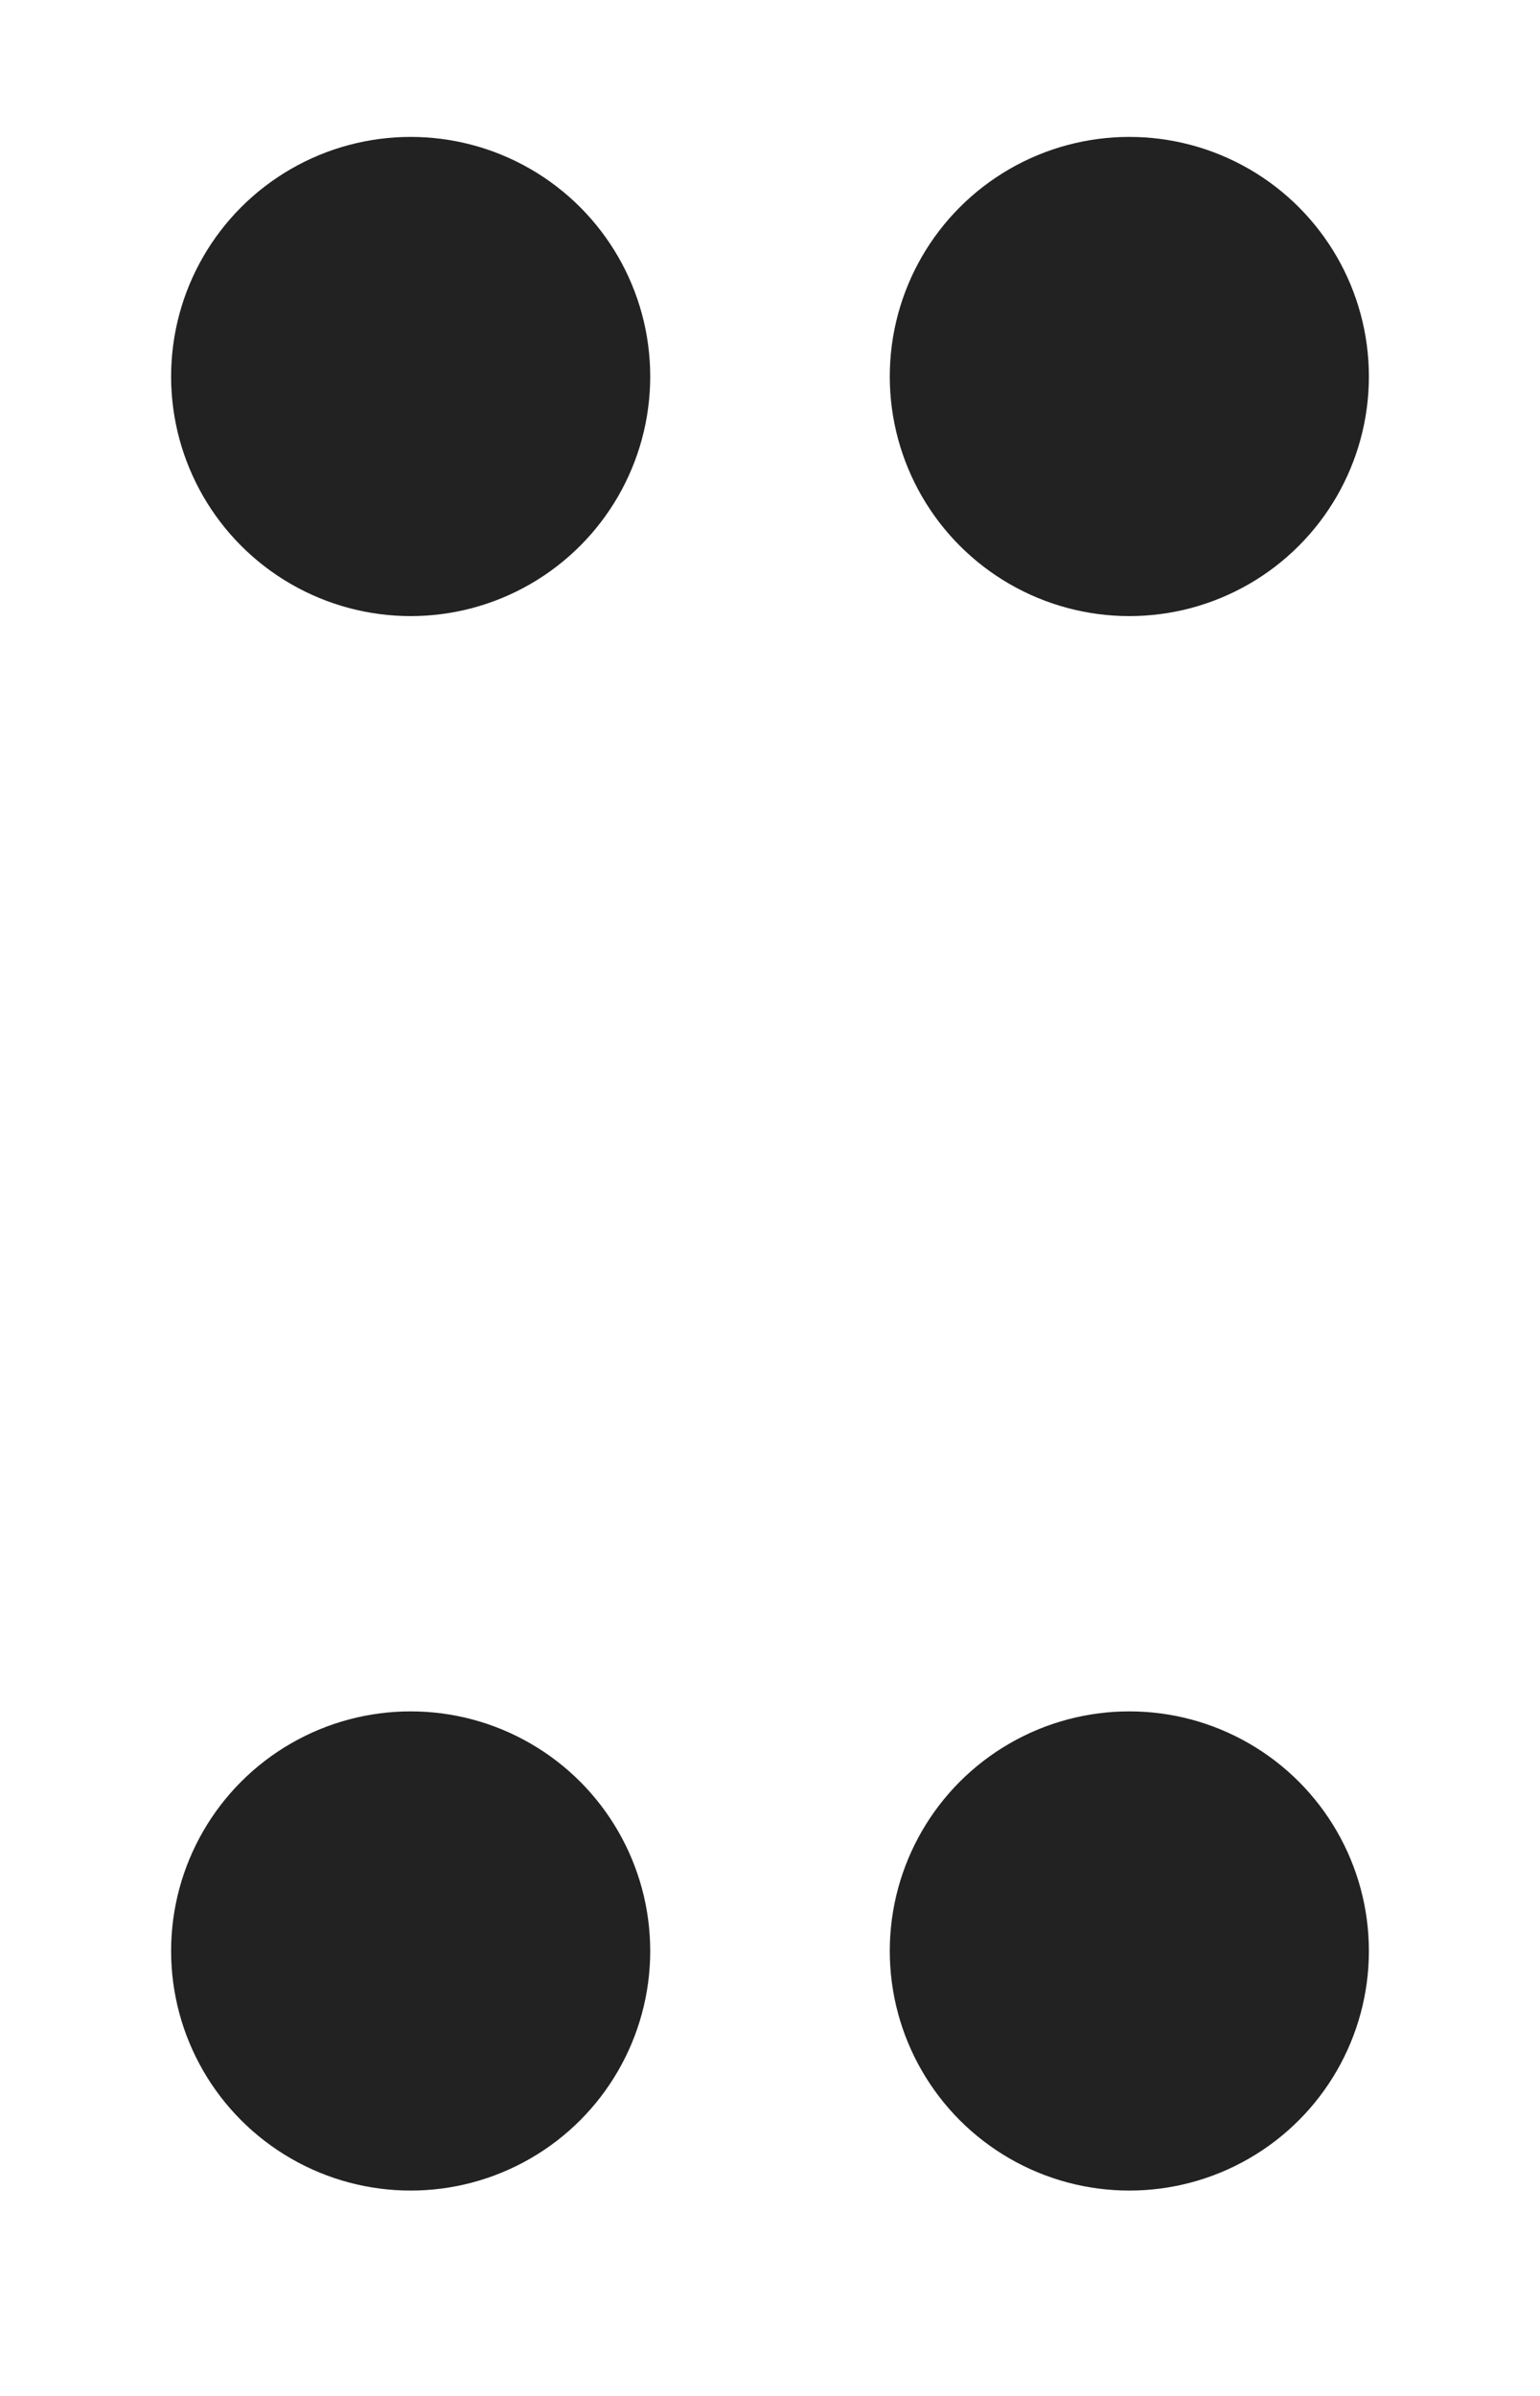 <?xml version="1.0" encoding="UTF-8"?>
<svg width="45px" height="70px" viewBox="0 0 45 70" version="1.1" xmlns="http://www.w3.org/2000/svg" xmlns:xlink="http://www.w3.org/1999/xlink">`
    <title>dot 1346 x</title>
    <defs></defs>
    <g id="Page-1" stroke="none" stroke-width="1" fill="none" fill-rule="evenodd">
        <g id="dot-1346" fill="#222">
            <circle id="O" cx="12" cy="11" r="7"></circle>
            <circle id="O" cx="12" cy="57" r="7"></circle>
            <circle id="O" cx="33" cy="11" r="7"></circle>
            <circle id="O" cx="33" cy="57" r="7"></circle>
        </g>
    </g>
</svg>
